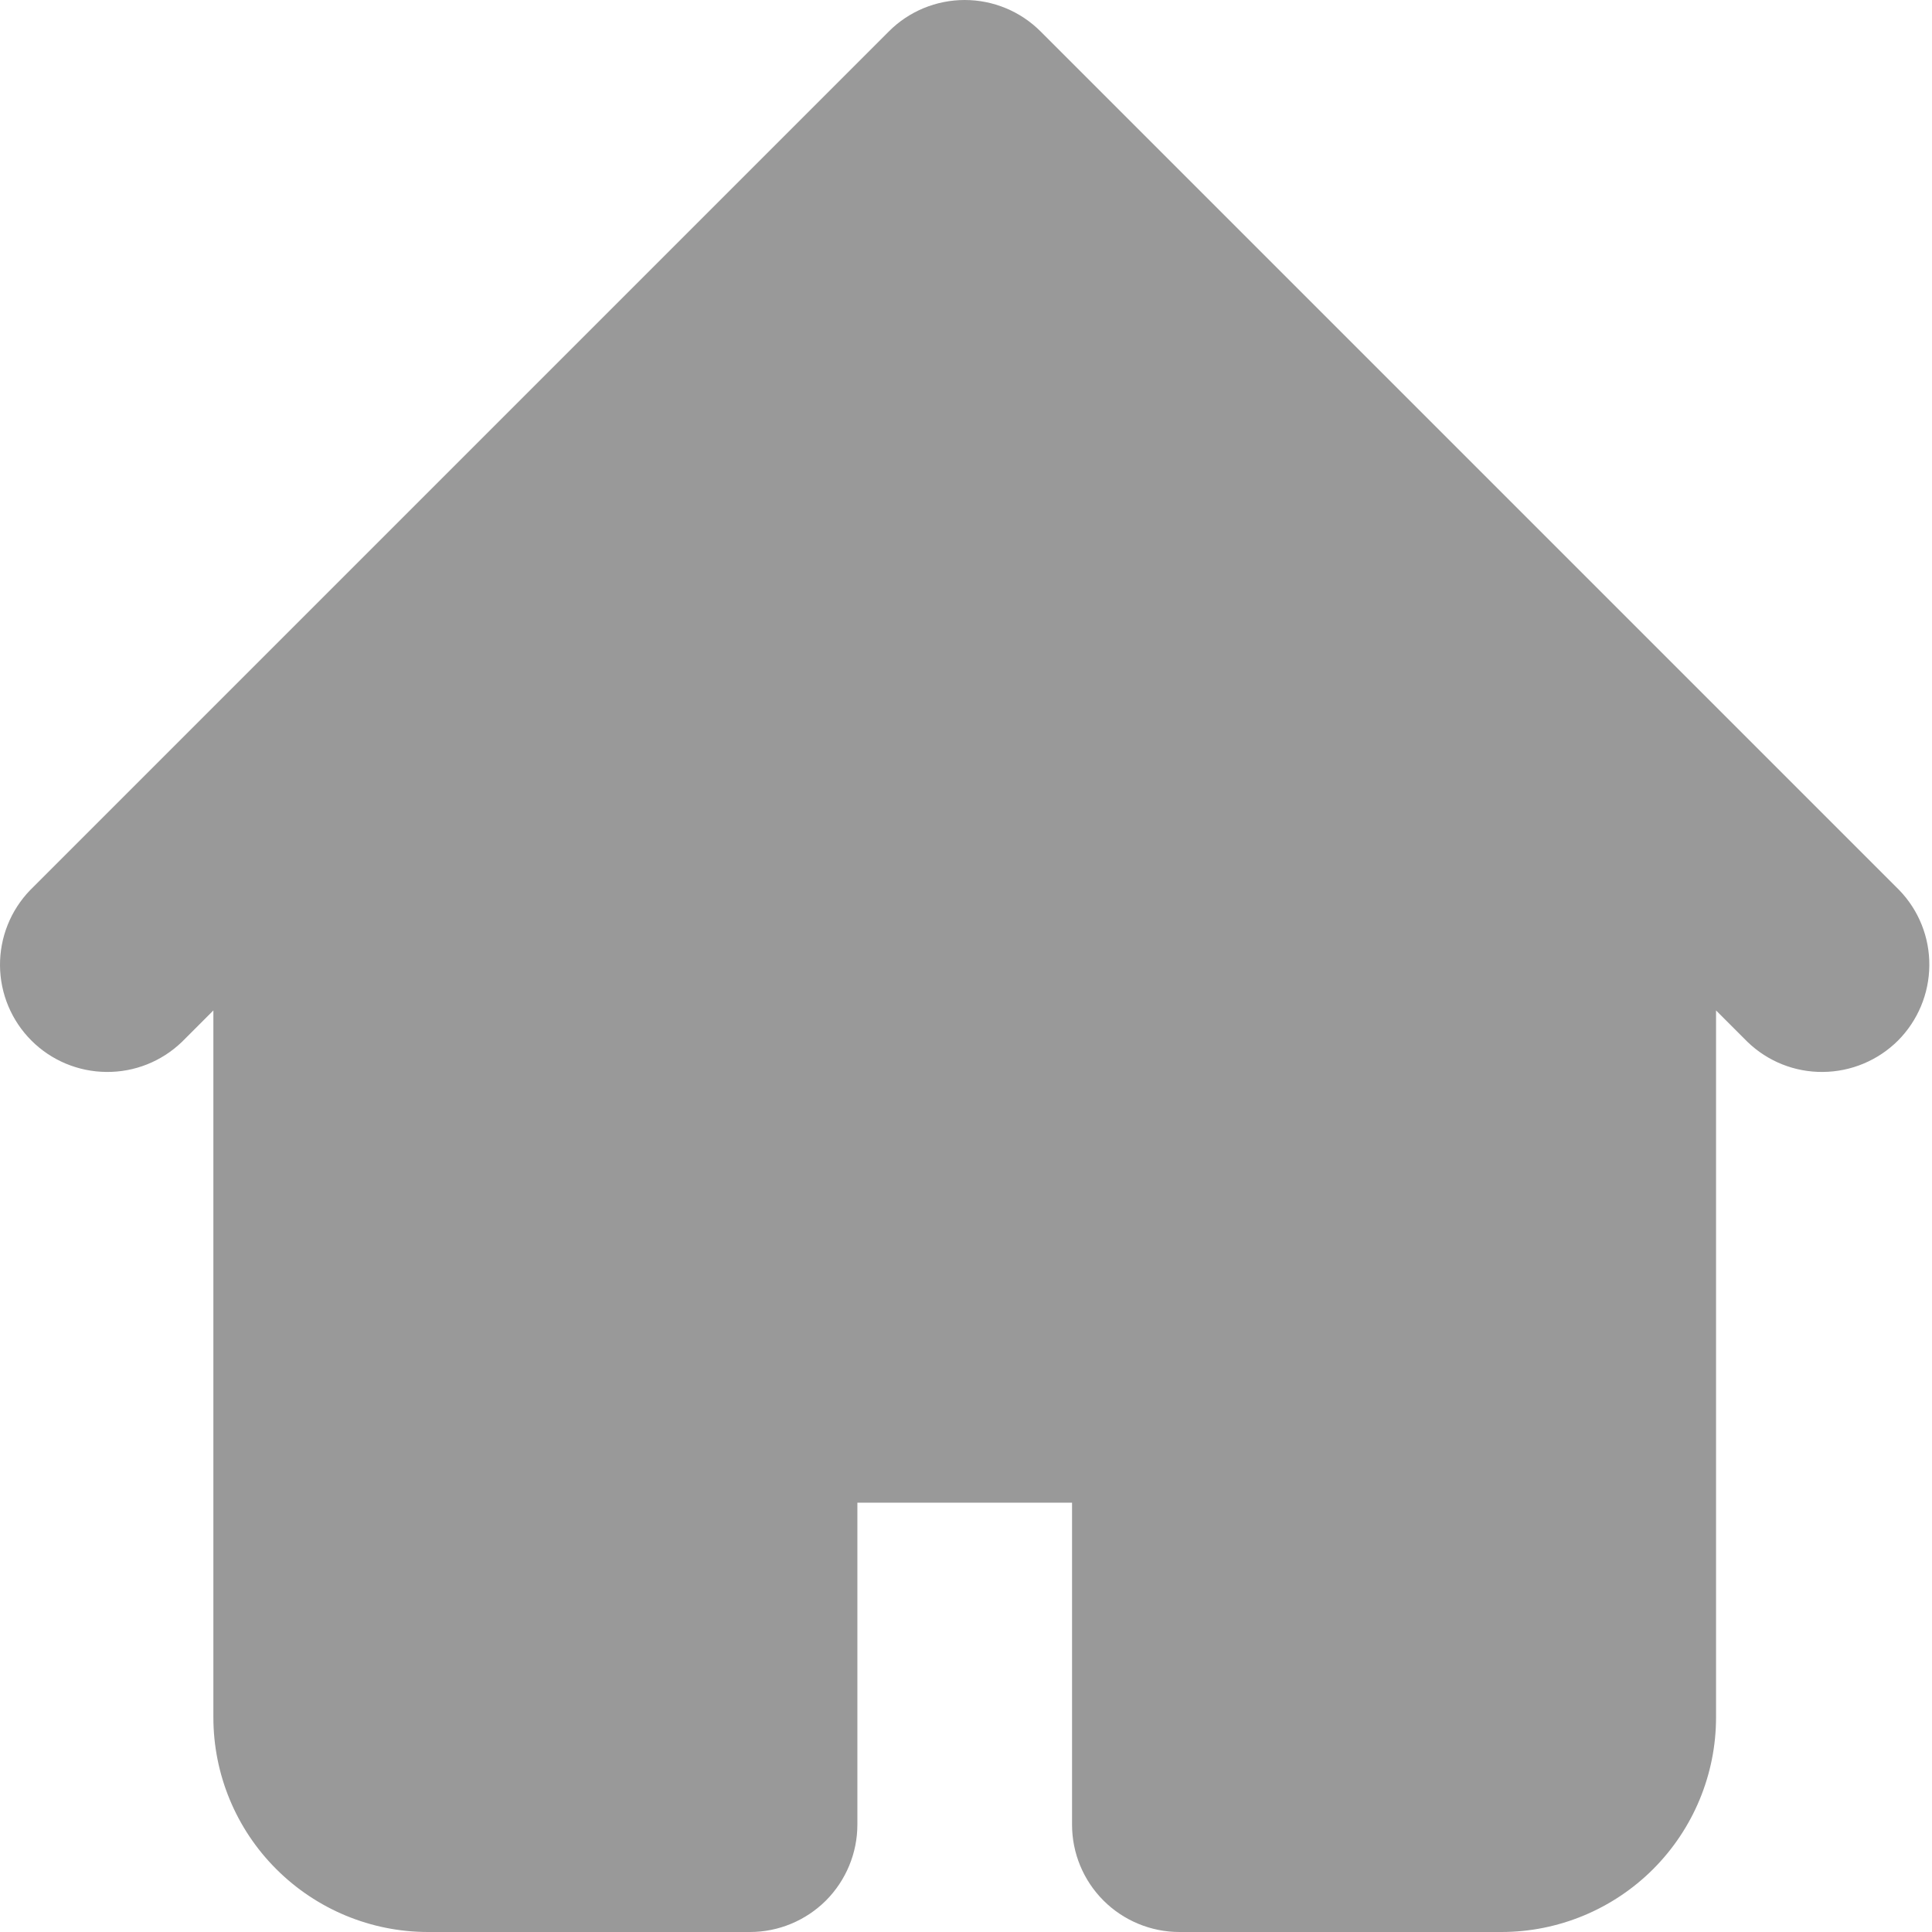 <svg width="18" height="18" viewBox="0 0 18 18" fill="none" xmlns="http://www.w3.org/2000/svg">
<path fill-rule="evenodd" clip-rule="evenodd" d="M8.281 0.293C8.468 0.105 8.723 0 8.988 0C9.253 0 9.507 0.105 9.695 0.293L15.695 6.293L17.695 8.293C17.877 8.481 17.978 8.734 17.975 8.996C17.973 9.258 17.868 9.509 17.683 9.695C17.497 9.88 17.246 9.985 16.984 9.987C16.722 9.99 16.469 9.889 16.281 9.707L15.988 9.414V16C15.988 16.53 15.777 17.039 15.402 17.414C15.027 17.789 14.518 18 13.988 18H10.988C10.723 18 10.468 17.894 10.281 17.707C10.093 17.519 9.988 17.265 9.988 17V14H7.988V17C7.988 17.265 7.882 17.519 7.695 17.707C7.507 17.894 7.253 18 6.988 18H3.988C3.457 18 2.949 17.789 2.574 17.414C2.198 17.039 1.988 16.53 1.988 16V9.414L1.695 9.707C1.506 9.889 1.254 9.99 0.991 9.987C0.729 9.985 0.478 9.88 0.293 9.695C0.107 9.509 0.002 9.258 3.78026e-05 8.996C-0.002 8.734 0.099 8.481 0.281 8.293L2.281 6.293L8.281 0.293Z" fill="#999999"/>
</svg>
